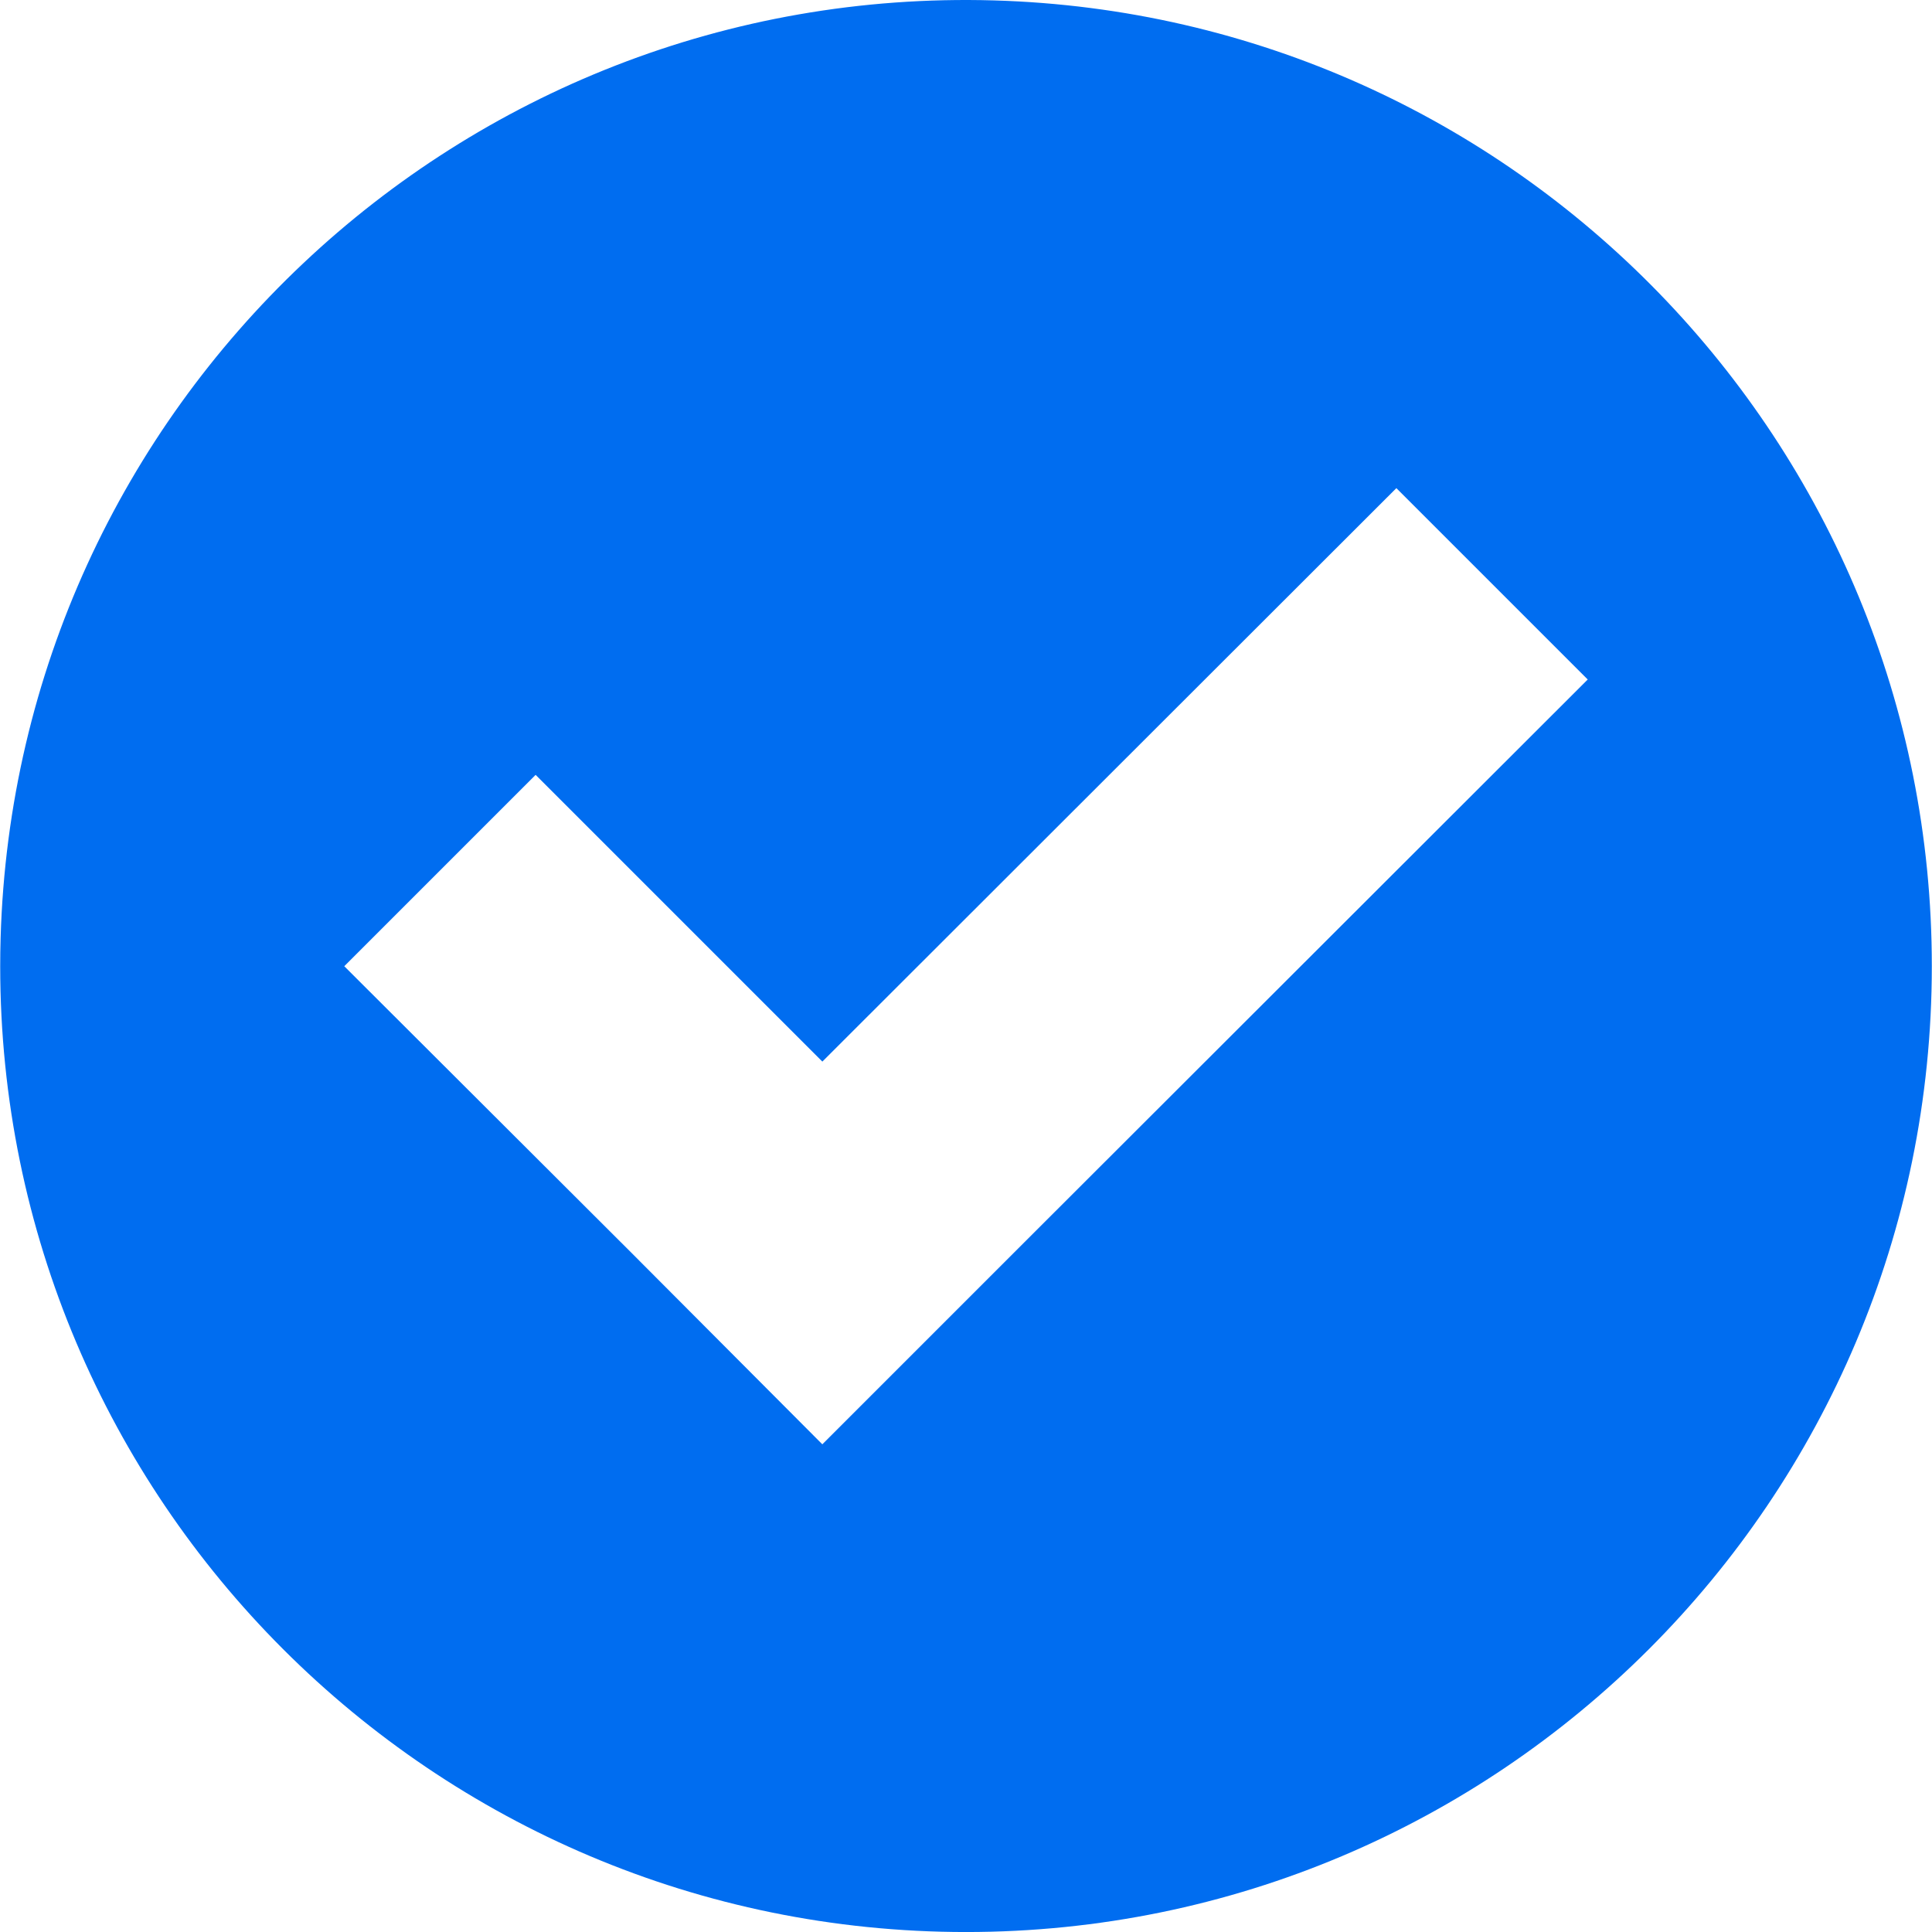 <?xml version="1.0" encoding="iso-8859-1"?>
<!-- Generator: Adobe Illustrator 18.1.1, SVG Export Plug-In . SVG Version: 6.00 Build 0)  -->
<svg xmlns="http://www.w3.org/2000/svg" xmlns:xlink="http://www.w3.org/1999/xlink" version="1.1" id="Capa_1" x="0px" y="0px" viewBox="0 0 75.177 75.177" style="enable-background:new 0 0 75.177 75.177;" xml:space="preserve" width="512px" height="512px">
<g>
	<g>
		<path d="M38.67,0.016C17.922-0.581,0.62,15.754,0.024,36.501c-0.011,0.365-0.016,0.731-0.016,1.096    c0,20.755,16.826,37.581,37.581,37.581S75.17,58.352,75.17,37.597C75.179,17.256,59.001,0.601,38.67,0.016z M54.335,18.994    l7.446,7.446L39.444,48.754l-7.446,7.446l-7.422-7.446L13.396,37.597l7.446-7.446l11.157,11.157L54.335,18.994z" fill="#006DF0"/>
	</g>
</g>
<g>
</g>
<g>
</g>
<g>
</g>
<g>
</g>
<g>
</g>
<g>
</g>
<g>
</g>
<g>
</g>
<g>
</g>
<g>
</g>
<g>
</g>
<g>
</g>
<g>
</g>
<g>
</g>
<g>
</g>
</svg>
